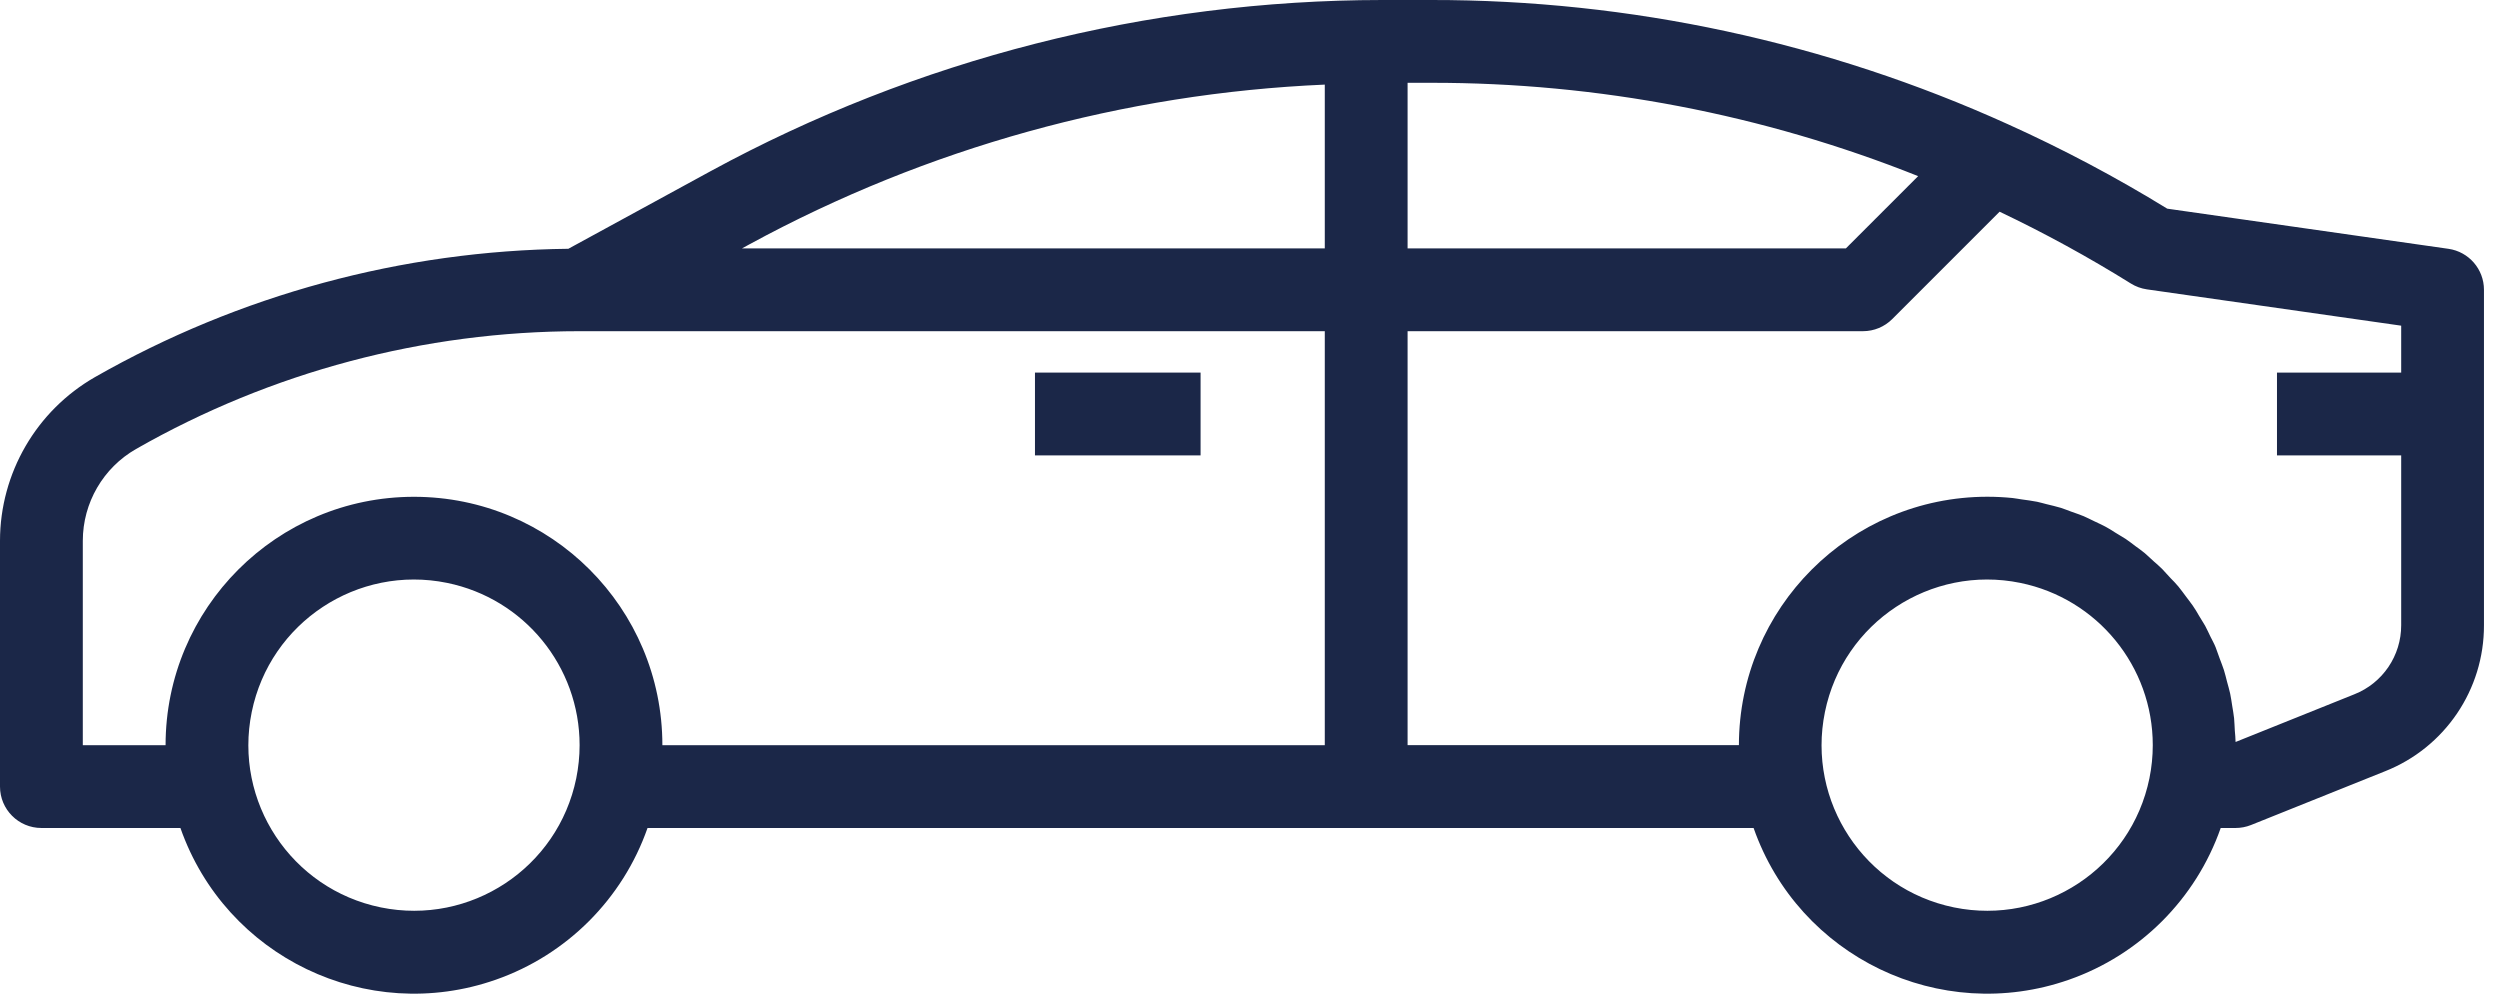 <svg id="icon-auto" width="82" height="33" viewBox="0 0 82 33" fill="none" xmlns="http://www.w3.org/2000/svg">
<path d="M33.947 12.221H39.379V14.937H33.947V12.221Z" fill="#1B2748"/>
<path d="M80.309 8.161L71.085 6.844C69.403 5.81 67.658 4.886 65.858 4.074C59.915 1.382 53.465 -0.007 46.94 2.77165e-05H45.338C37.638 0.006 30.061 1.938 23.298 5.62L18.642 8.16C13.193 8.221 7.849 9.67 3.115 12.369C1.191 13.472 0.003 15.52 0 17.737V25.8C0 26.55 0.608 27.158 1.358 27.158H5.918C7.401 31.389 12.033 33.617 16.263 32.134C18.592 31.318 20.423 29.486 21.239 27.158H57.518C59.001 31.389 63.633 33.617 67.864 32.134C70.192 31.318 72.023 29.486 72.839 27.158H73.327C73.5 27.158 73.671 27.125 73.832 27.061L78.23 25.297C80.195 24.519 81.481 22.617 81.474 20.505V9.505C81.474 8.83 80.978 8.257 80.309 8.161ZM18.901 25.529C18.3 28.468 15.431 30.363 12.492 29.763C9.552 29.162 7.656 26.293 8.257 23.353C8.858 20.415 11.727 18.519 14.666 19.119C17.195 19.636 19.011 21.861 19.011 24.442C19.011 24.807 18.973 25.171 18.901 25.529ZM43.453 24.442H21.726C21.726 19.943 18.079 16.295 13.579 16.295C9.079 16.295 5.431 19.943 5.431 24.442H2.716V17.737C2.717 16.493 3.384 15.344 4.463 14.727C8.895 12.197 13.908 10.865 19.011 10.863H43.453V24.442ZM43.453 8.148H24.336L24.598 8.005C30.404 4.85 36.852 3.061 43.453 2.775V8.148ZM46.169 2.716H46.937C52.409 2.71 57.832 3.748 62.915 5.777L60.544 8.148H46.169V2.716ZM70.501 25.529C69.9 28.468 67.031 30.363 64.092 29.763C61.153 29.162 59.257 26.293 59.858 23.353C60.458 20.415 63.328 18.519 66.267 19.119C68.796 19.636 70.612 21.861 70.611 24.442C70.611 24.807 70.574 25.171 70.501 25.529ZM78.759 12.221H74.685V14.937H78.759V20.505C78.762 21.505 78.152 22.406 77.222 22.773L73.327 24.337C73.327 24.213 73.311 24.089 73.302 23.964C73.294 23.839 73.291 23.693 73.278 23.557C73.264 23.421 73.237 23.285 73.216 23.149C73.194 23.014 73.177 22.878 73.15 22.754C73.123 22.631 73.084 22.494 73.048 22.364C73.013 22.236 72.986 22.105 72.945 21.979C72.904 21.853 72.855 21.732 72.809 21.608C72.763 21.485 72.721 21.357 72.674 21.234C72.626 21.112 72.562 21.001 72.505 20.886C72.448 20.77 72.392 20.644 72.329 20.527C72.265 20.411 72.193 20.311 72.132 20.203C72.071 20.094 71.996 19.97 71.919 19.859C71.841 19.748 71.769 19.66 71.695 19.559C71.62 19.459 71.535 19.34 71.449 19.236C71.362 19.131 71.281 19.05 71.196 18.964C71.112 18.879 71.018 18.764 70.925 18.669C70.831 18.573 70.739 18.498 70.645 18.414C70.551 18.33 70.451 18.231 70.347 18.142C70.245 18.055 70.14 17.987 70.037 17.909C69.934 17.832 69.83 17.749 69.722 17.677C69.613 17.605 69.491 17.541 69.374 17.465C69.257 17.389 69.162 17.329 69.052 17.271C68.942 17.212 68.805 17.151 68.68 17.091C68.555 17.032 68.458 16.979 68.342 16.93C68.227 16.881 68.07 16.83 67.935 16.781C67.799 16.732 67.711 16.694 67.595 16.657C67.441 16.61 67.282 16.576 67.124 16.536C67.021 16.512 66.922 16.479 66.817 16.458C66.65 16.424 66.479 16.405 66.309 16.38C66.209 16.367 66.113 16.345 66.012 16.335C65.74 16.308 65.469 16.293 65.184 16.293C60.686 16.297 57.041 19.943 57.036 24.441H46.169V10.863H61.106C61.466 10.863 61.811 10.72 62.066 10.465L65.587 6.944C67.065 7.647 68.502 8.433 69.892 9.299C70.052 9.399 70.231 9.464 70.418 9.491L78.759 10.682V12.221Z" fill="#1B2748"/>
</svg>

